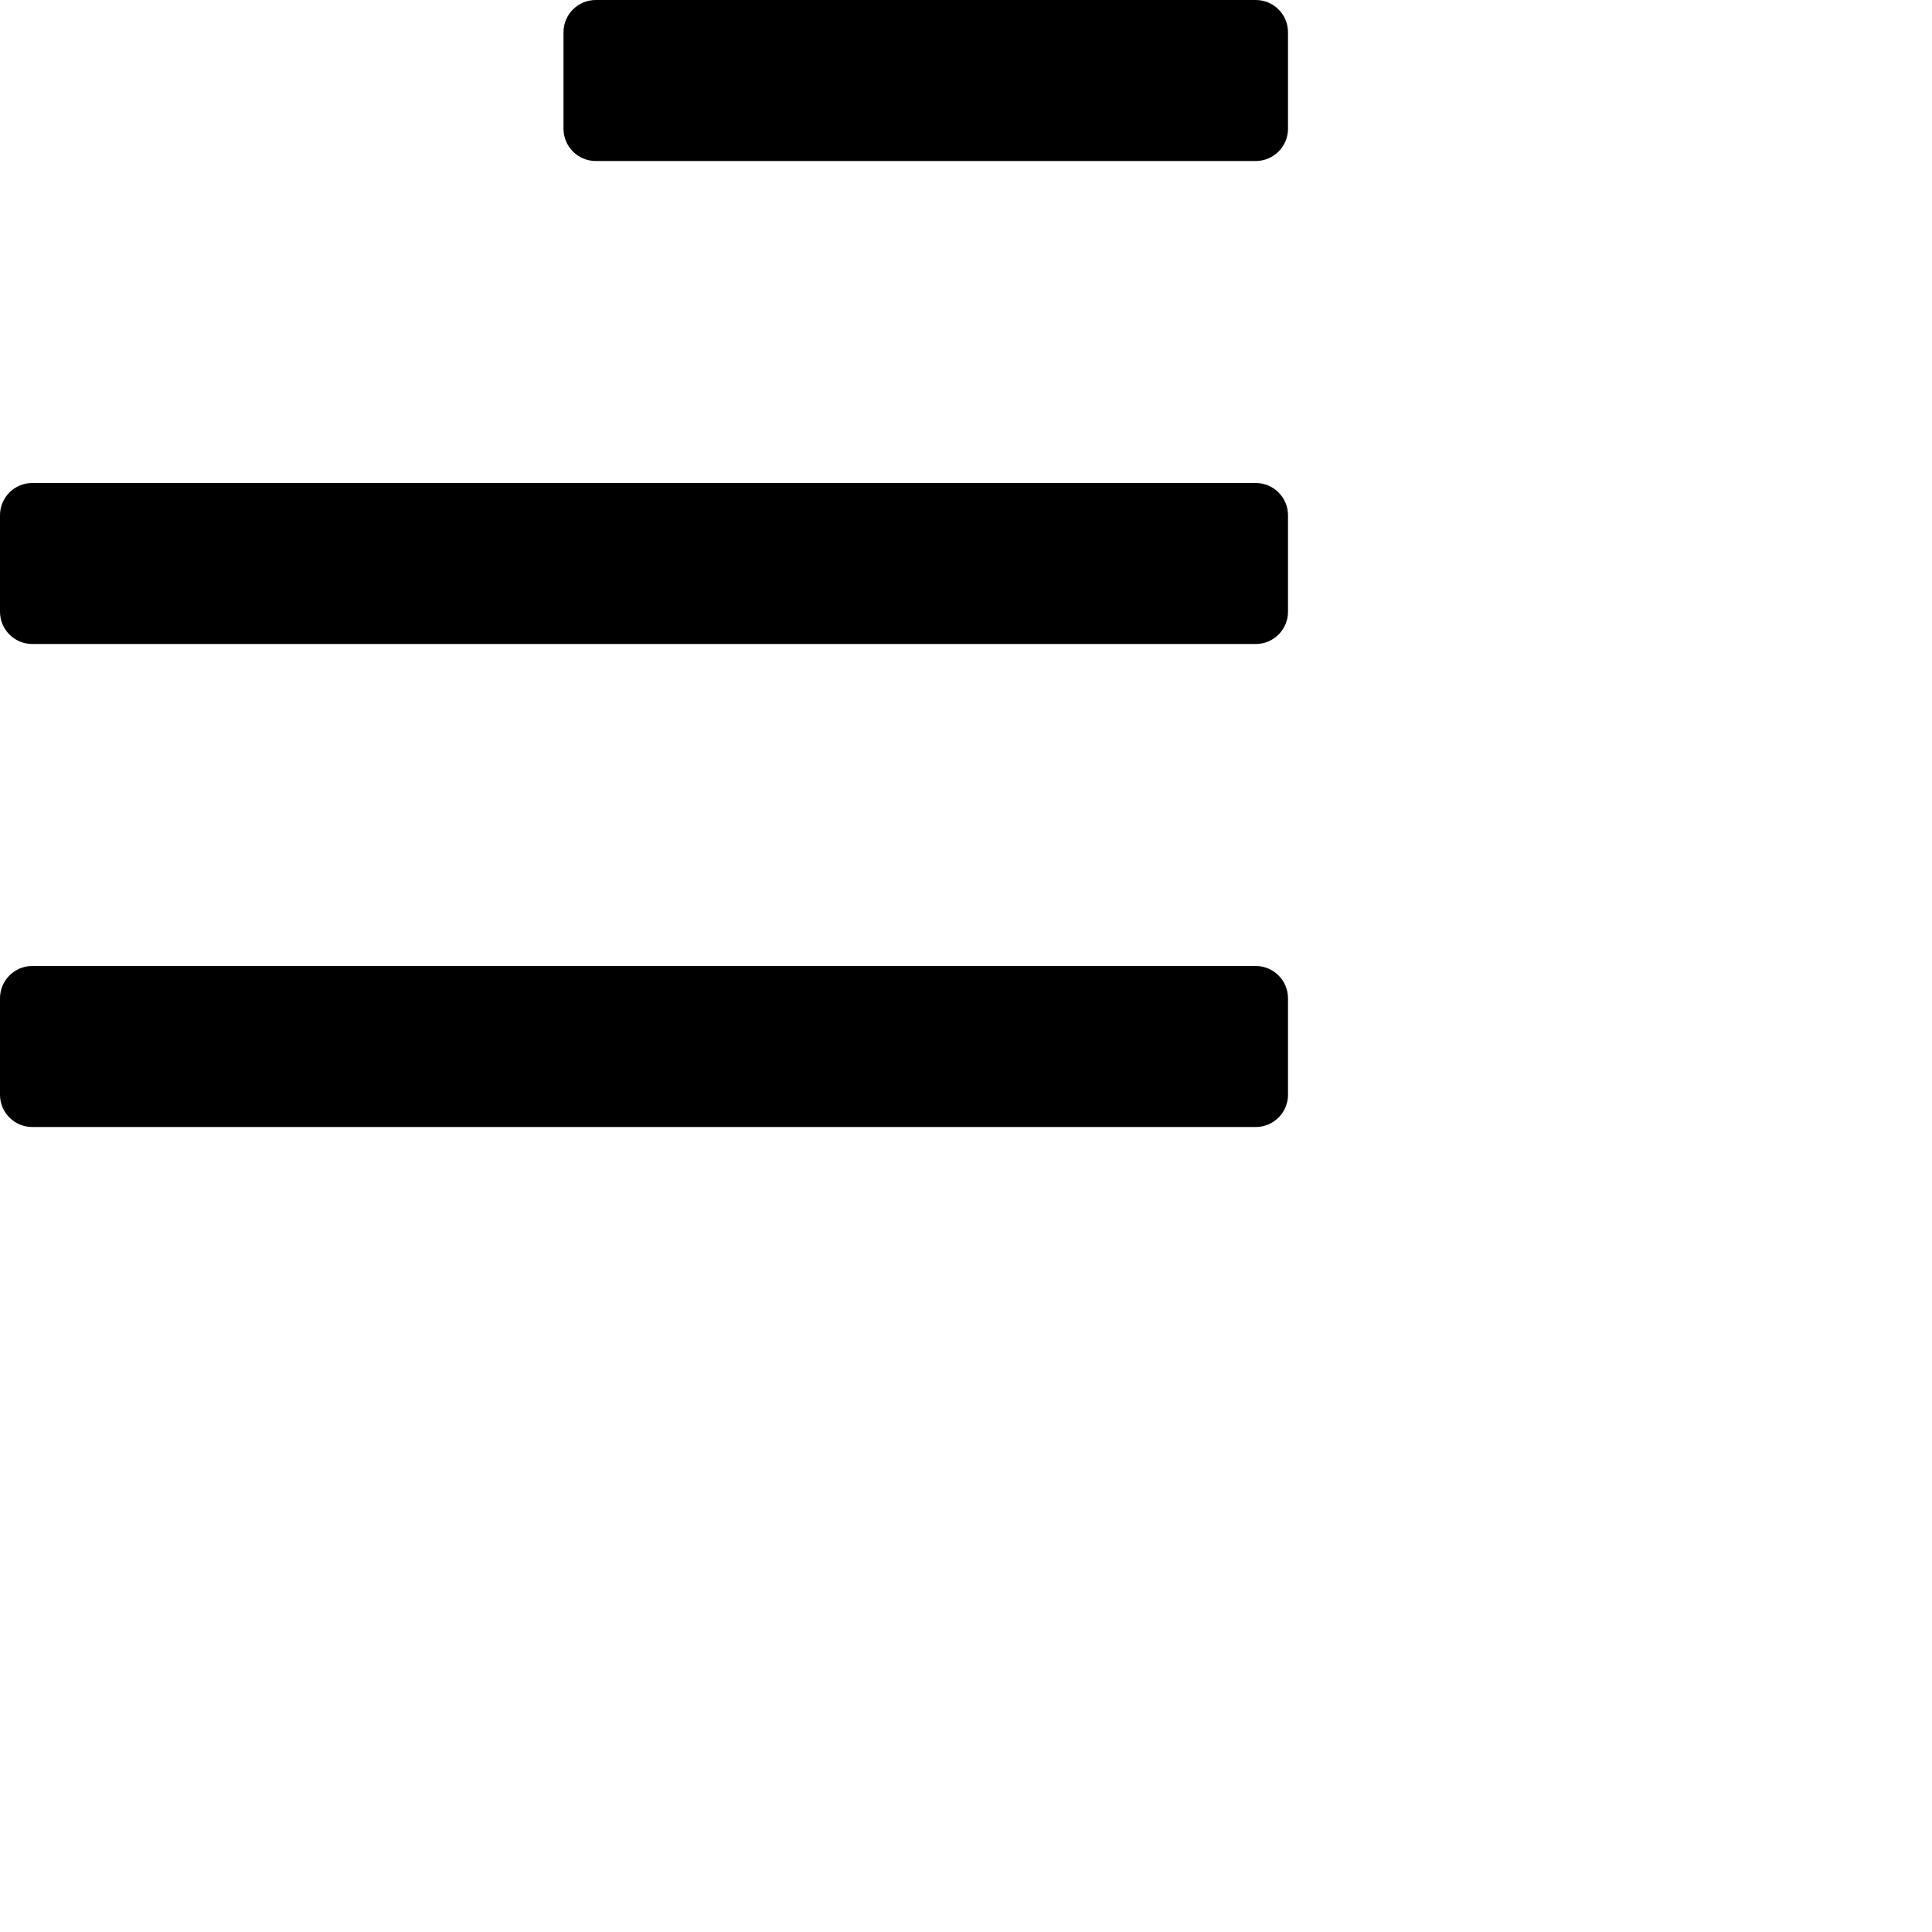 <?xml version="1.0" encoding="utf-8"?>
<!-- Generator: Adobe Illustrator 27.2.0, SVG Export Plug-In . SVG Version: 6.00 Build 0)  -->
<svg version="1.1" xmlns="http://www.w3.org/2000/svg" xmlns:xlink="http://www.w3.org/1999/xlink"
	viewBox="0 0 24 24" xml:space="preserve">
<g id="Group_2234" transform="translate(-188 -17)">
	<g id="Group_2232" transform="translate(8 -28)">
		<path id="Rectangle_2580" d="M180.4,51h15.2c0.22,0,0.4,0.18,0.4,0.4v1.2c0,0.22-0.18,0.4-0.4,0.4h-15.2
			c-0.22,0-0.4-0.18-0.4-0.4v-1.2C180,51.18,180.18,51,180.4,51z"/>
		<path id="Rectangle_2581" d="M180.4,57h15.2c0.22,0,0.4,0.18,0.4,0.4v1.2c0,0.22-0.18,0.4-0.4,0.4h-15.2
			c-0.22,0-0.4-0.18-0.4-0.4v-1.2C180,57.18,180.18,57,180.4,57z"/>
		<path id="Rectangle_2582" d="M187.4,45h8.2c0.22,0,0.4,0.18,0.4,0.4v1.2c0,0.22-0.18,0.4-0.4,0.4h-8.2
			c-0.22,0-0.4-0.18-0.4-0.4v-1.2C187,45.18,187.18,45,187.4,45z"/>
	</g>
</g>
</svg>
